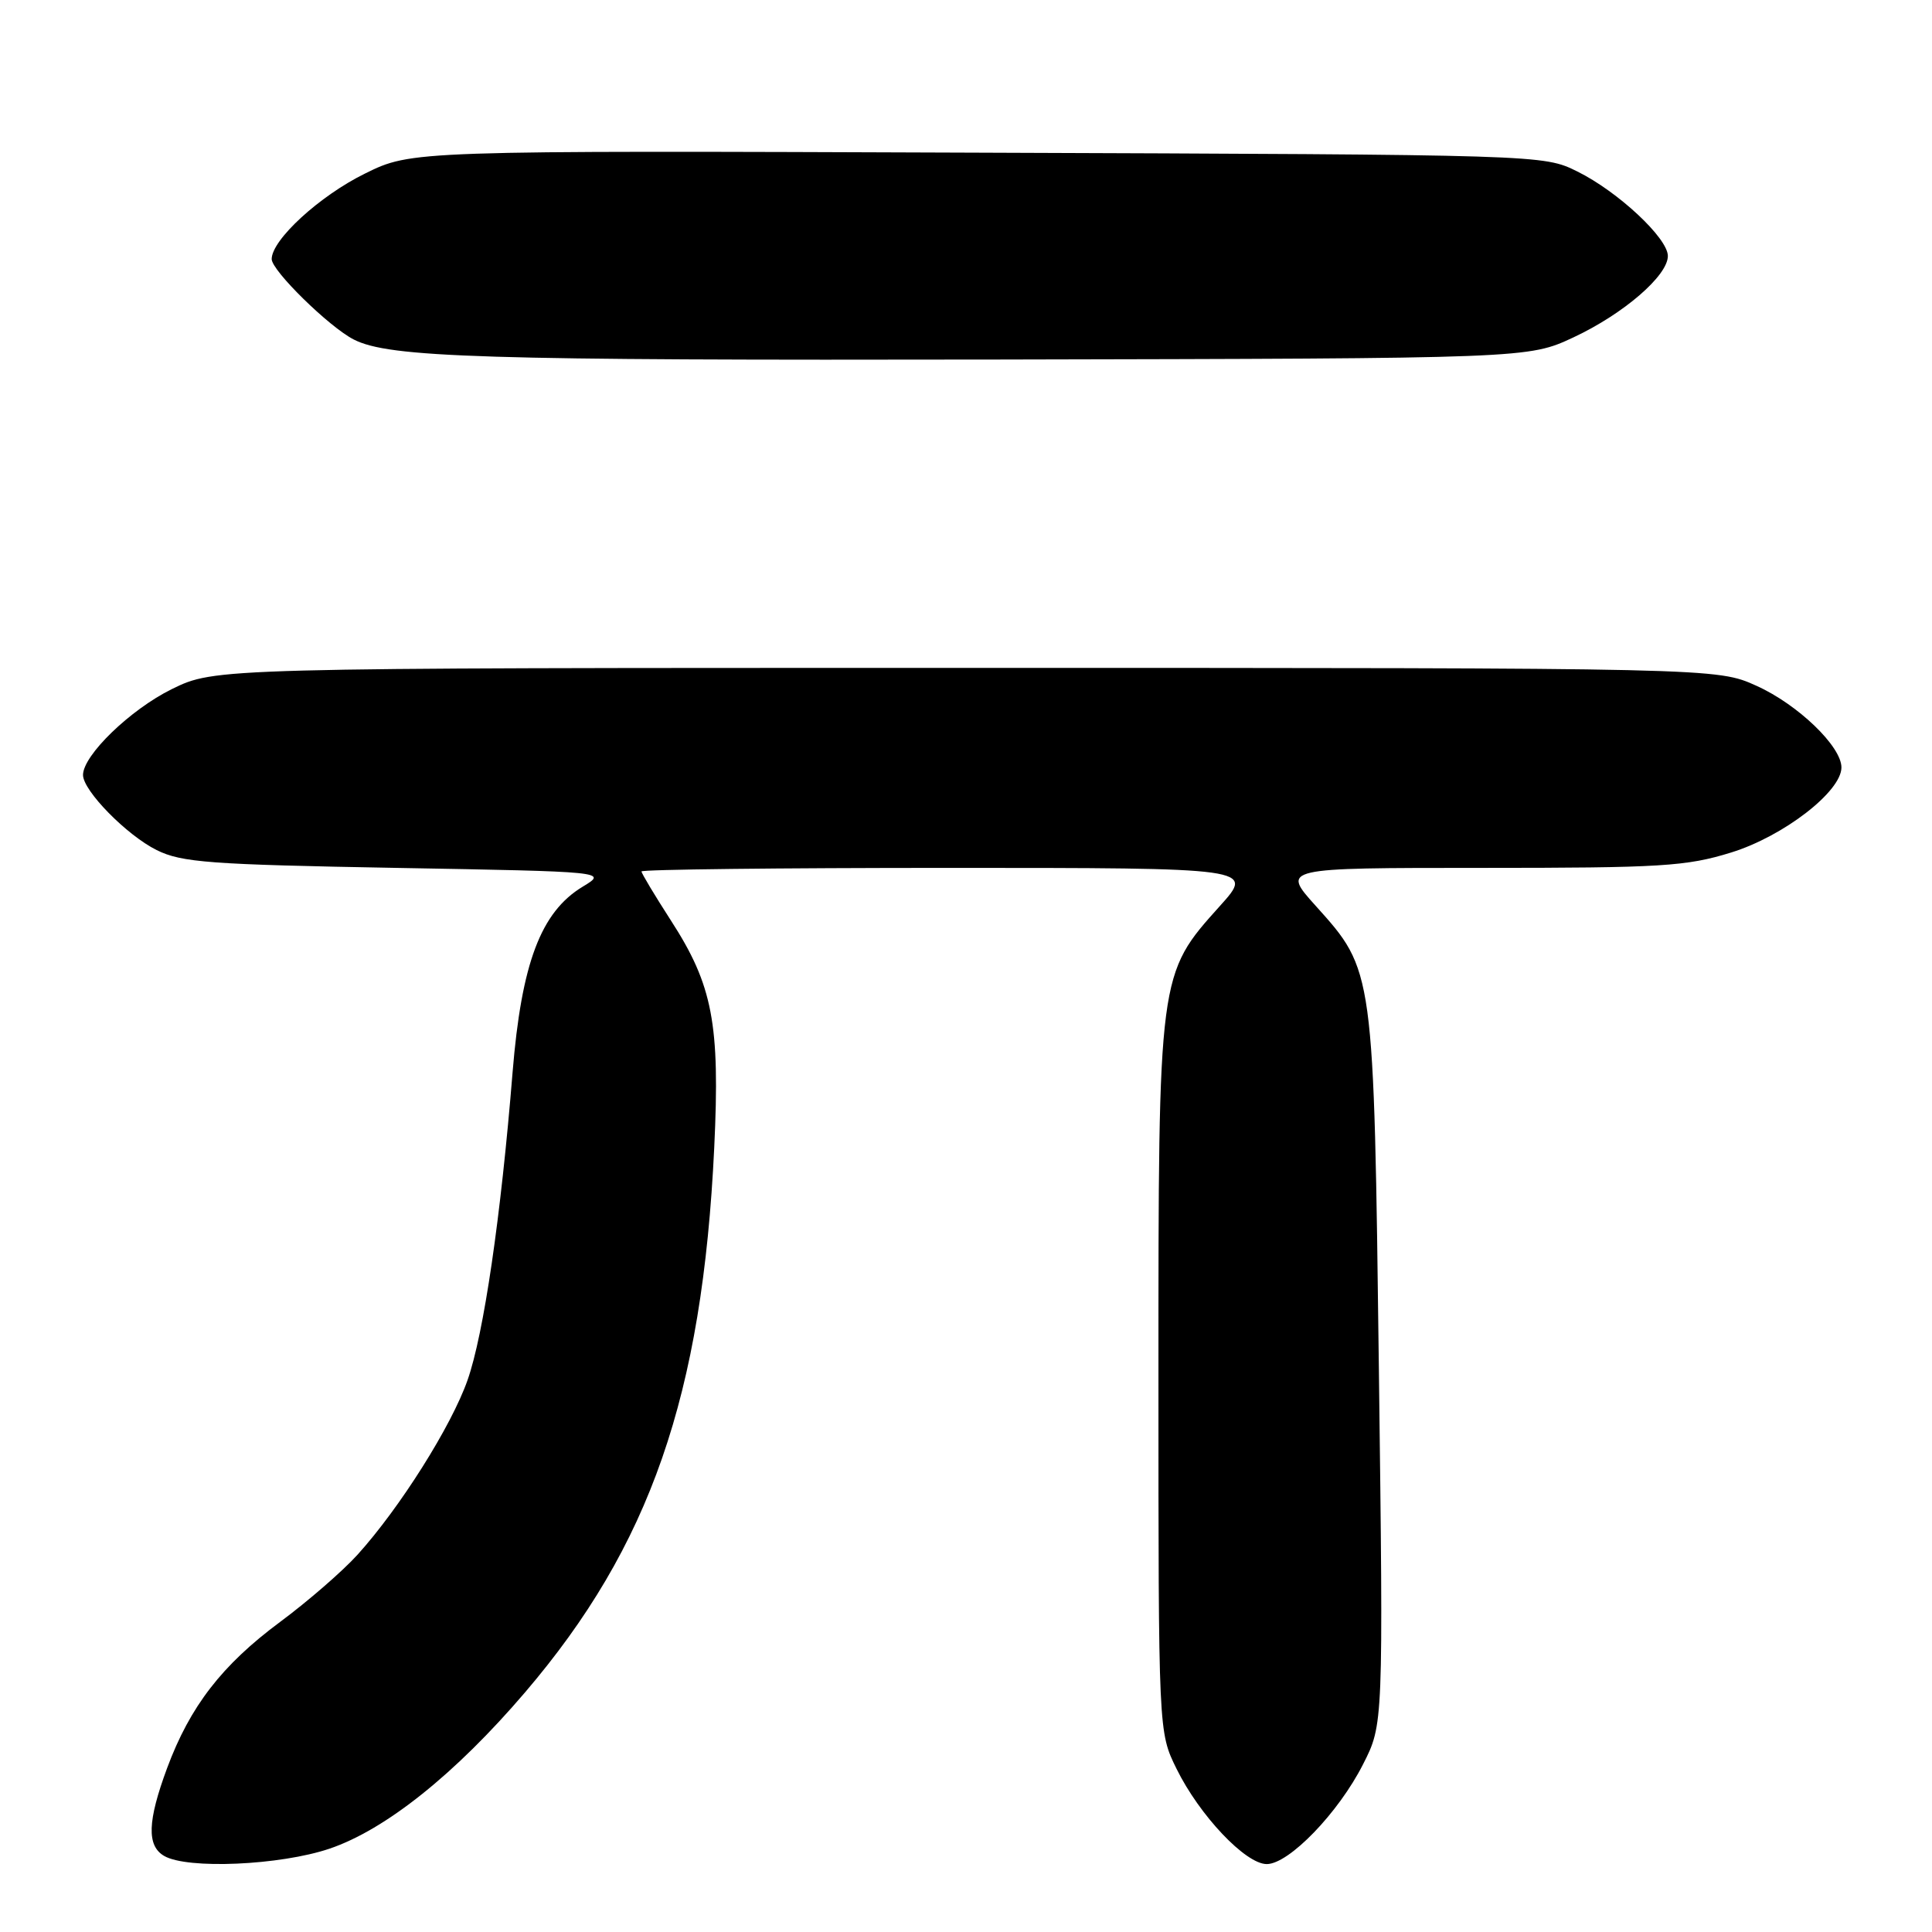 <?xml version="1.0" encoding="UTF-8" standalone="no"?>
<!DOCTYPE svg PUBLIC "-//W3C//DTD SVG 1.1//EN" "http://www.w3.org/Graphics/SVG/1.1/DTD/svg11.dtd" >
<svg xmlns="http://www.w3.org/2000/svg" xmlns:xlink="http://www.w3.org/1999/xlink" version="1.1" viewBox="0 0 256 256">
 <g >
 <path fill="currentColor"
d=" M 43.66 244.96 C 51.08 242.45 60.33 235.06 69.56 224.26 C 86.15 204.84 93.07 184.94 94.64 152.06 C 95.42 135.67 94.44 130.54 88.90 121.97 C 86.76 118.65 85.00 115.72 85.00 115.47 C 85.00 115.21 103.27 115.00 125.59 115.00 C 166.19 115.00 166.19 115.00 161.66 120.03 C 153.47 129.15 153.50 128.89 153.50 182.50 C 153.50 229.50 153.50 229.50 155.89 234.36 C 158.93 240.54 165.04 247.00 167.85 247.00 C 170.79 247.00 177.36 240.20 180.61 233.78 C 183.30 228.50 183.30 228.50 182.71 181.50 C 182.04 128.32 182.09 128.65 174.32 120.01 C 169.81 115.00 169.81 115.00 196.30 115.00 C 220.14 115.00 223.45 114.80 229.39 112.96 C 236.31 110.82 244.00 104.89 244.00 101.69 C 244.00 98.90 238.23 93.35 232.76 90.88 C 227.50 88.50 227.50 88.50 128.00 88.50 C 28.50 88.50 28.50 88.50 22.77 91.31 C 17.28 94.01 11.00 100.08 11.00 102.69 C 11.00 104.77 16.79 110.67 20.76 112.64 C 24.05 114.28 27.84 114.56 52.50 115.00 C 80.50 115.50 80.50 115.50 77.21 117.49 C 71.66 120.84 69.10 127.64 67.92 142.08 C 66.37 161.28 64.10 176.77 61.95 182.88 C 59.81 188.97 53.00 199.78 47.38 206.00 C 45.42 208.17 40.80 212.18 37.12 214.91 C 29.41 220.63 25.18 226.10 22.14 234.29 C 19.54 241.31 19.43 244.57 21.75 245.92 C 24.82 247.71 37.12 247.17 43.66 244.96 Z  M 208.50 44.70 C 215.12 41.60 221.00 36.53 221.00 33.92 C 221.00 31.55 214.37 25.37 209.00 22.72 C 204.50 20.50 204.50 20.50 129.52 20.23 C 54.54 19.95 54.54 19.95 48.36 23.00 C 42.35 25.95 36.00 31.78 36.00 34.33 C 36.00 35.86 43.59 43.30 46.86 44.98 C 51.57 47.39 63.74 47.77 132.50 47.64 C 202.50 47.50 202.50 47.50 208.50 44.70 Z "/>
</g>
</svg>